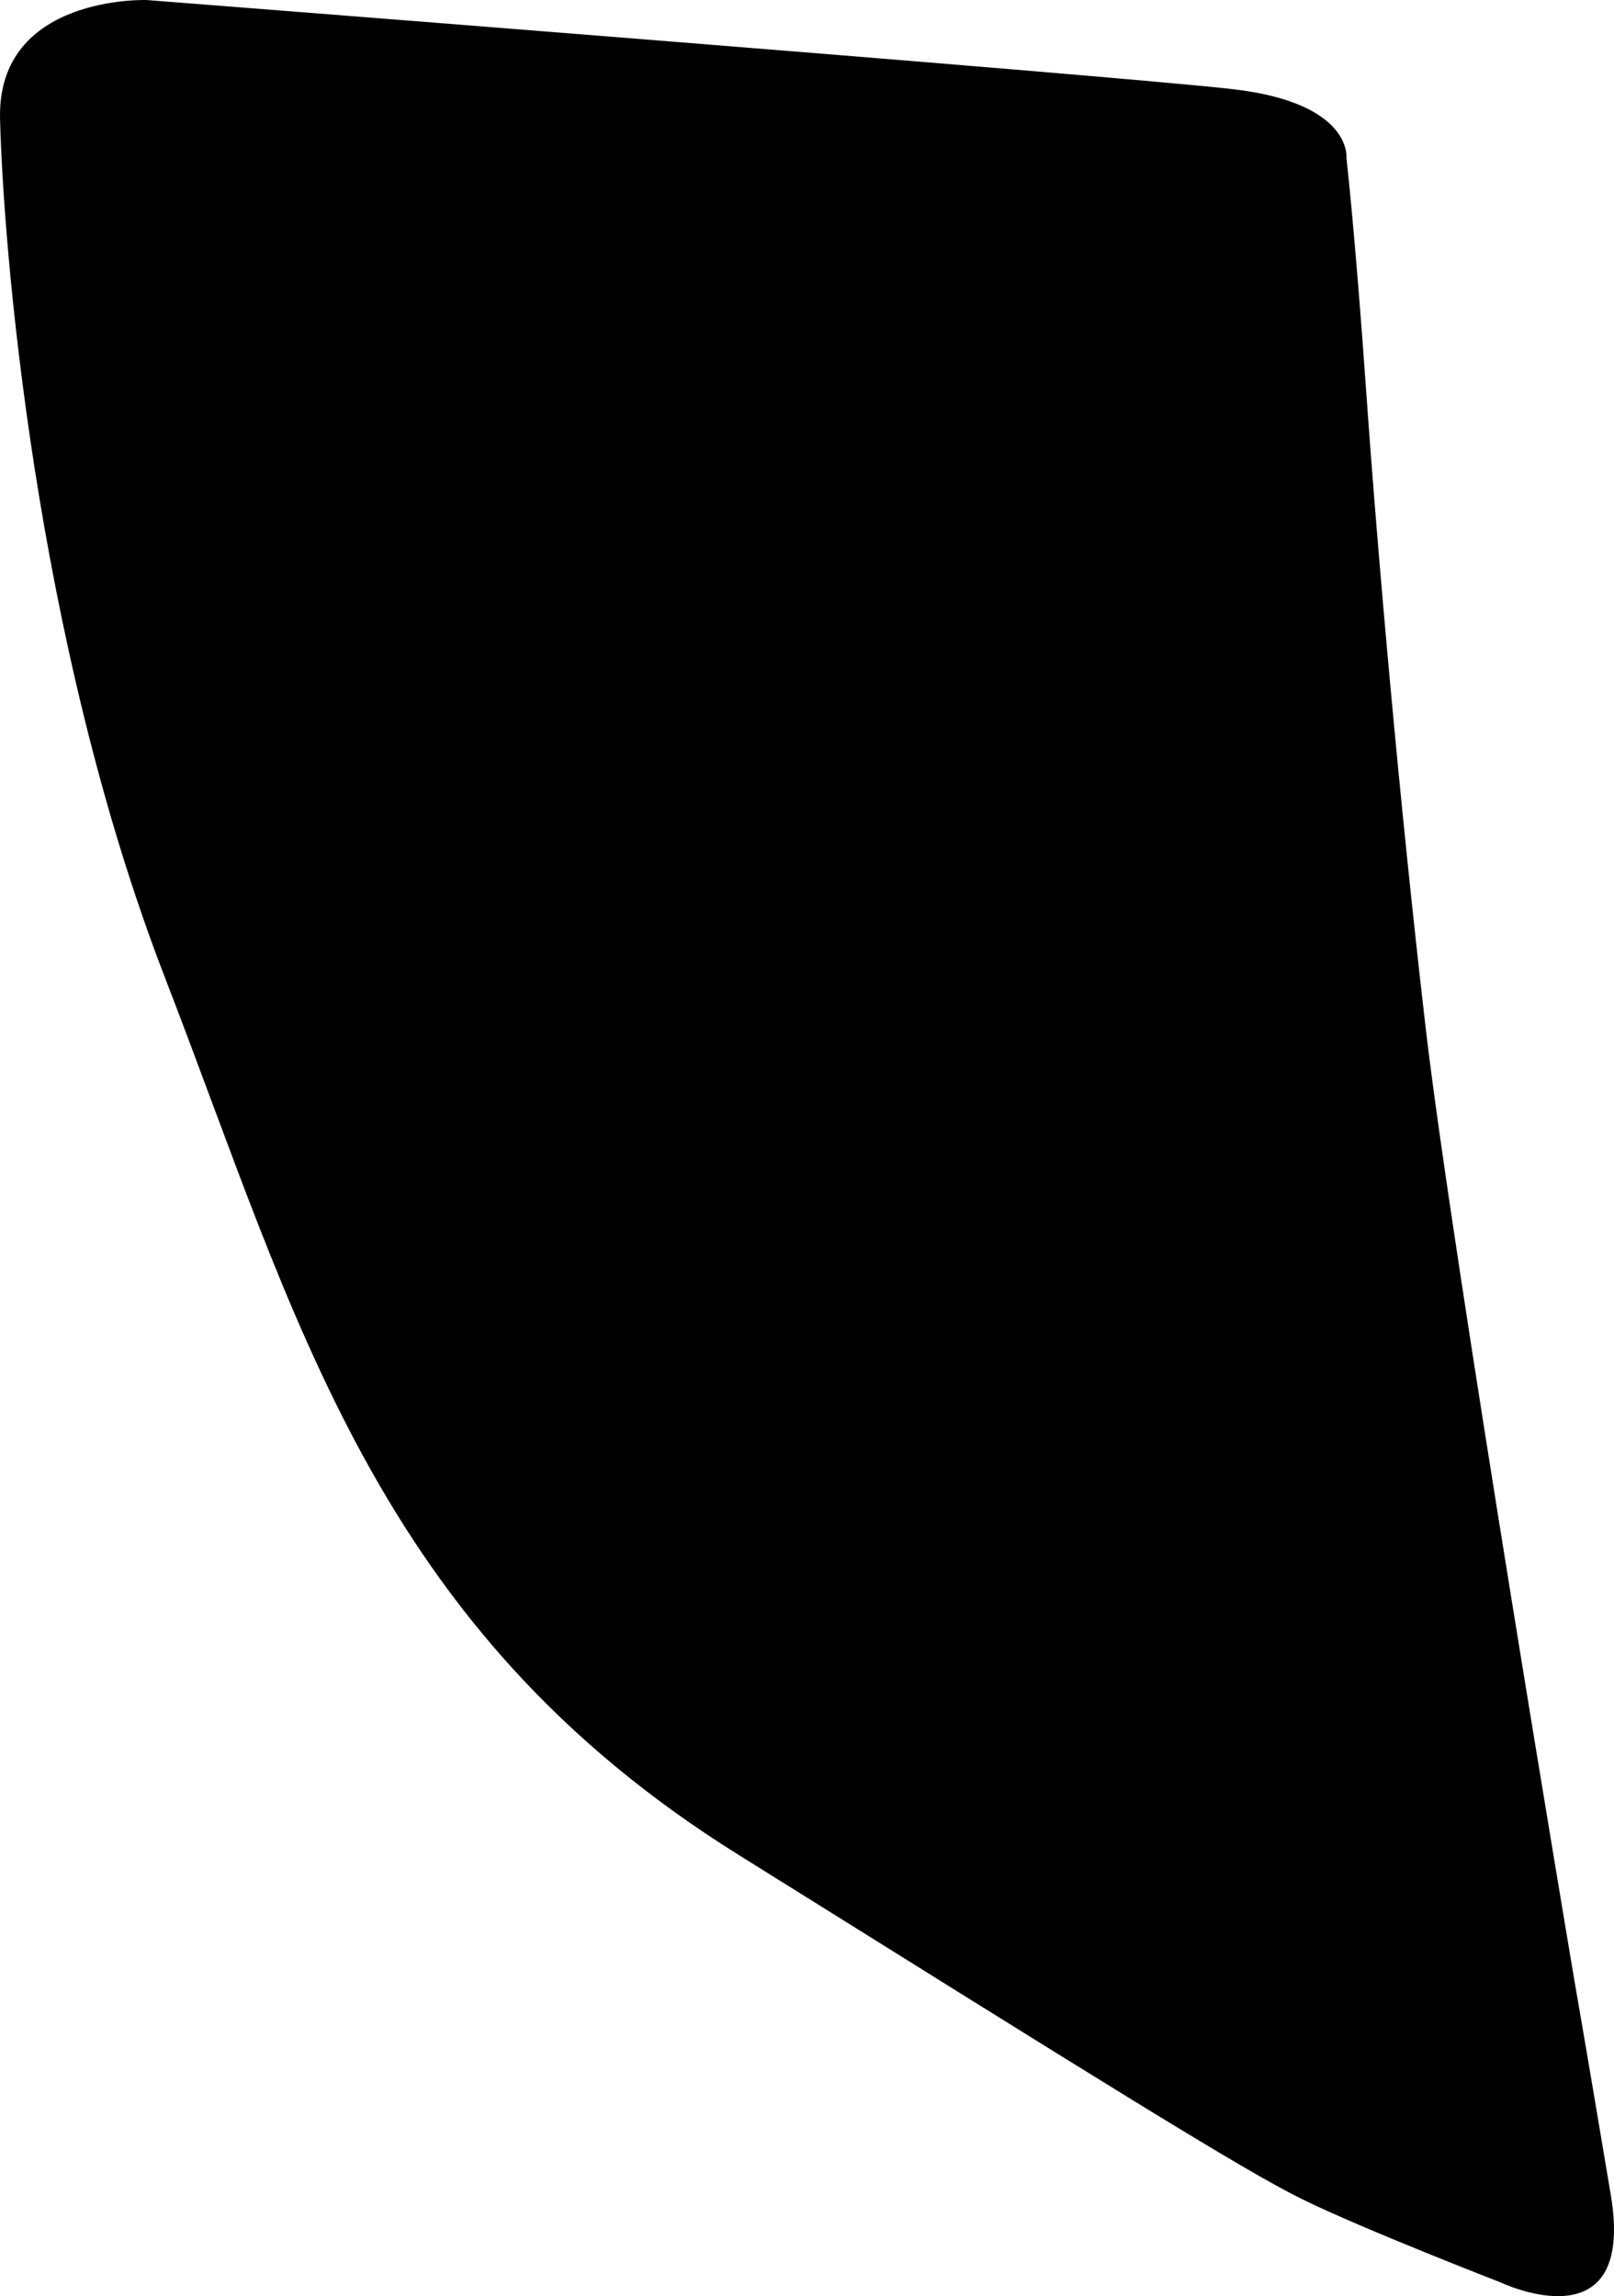 <?xml version="1.0" encoding="utf-8"?>
<!-- Generator: Adobe Illustrator 16.0.0, SVG Export Plug-In . SVG Version: 6.00 Build 0)  -->
<!DOCTYPE svg PUBLIC "-//W3C//DTD SVG 1.1//EN" "http://www.w3.org/Graphics/SVG/1.1/DTD/svg11.dtd">
<svg version="1.1" id="Layer_1" xmlns="http://www.w3.org/2000/svg" xmlns:xlink="http://www.w3.org/1999/xlink" x="0px" y="0px"
	 width="721.389px" height="1026.46px" viewBox="0 0 721.389 1026.46" enable-background="new 0 0 721.389 1026.46"
	 xml:space="preserve">
<path d="M719.956,981.199c-11.423-68.166-16.292-95.986-16.292-95.986s-54.735-324.627-66.496-426.101
	c-11.76-101.479-21.389-210.978-26.469-283.233c-5.079-72.259-8.897-105.231-8.897-105.231s2.896-24.566-50.631-30.767
	C497.641,33.681,65.504,0.014,65.504,0.014s-66.869-2.3-65.483,53.093c1.387,55.395,15.133,232.633,73.793,384.142
	c58.661,151.51,93.226,290.086,256.188,391.877c162.961,101.795,225.271,140.84,252.119,154.043
	c26.854,13.203,88.538,37.133,88.538,37.133S731.381,1049.369,719.956,981.199z"/>
</svg>
